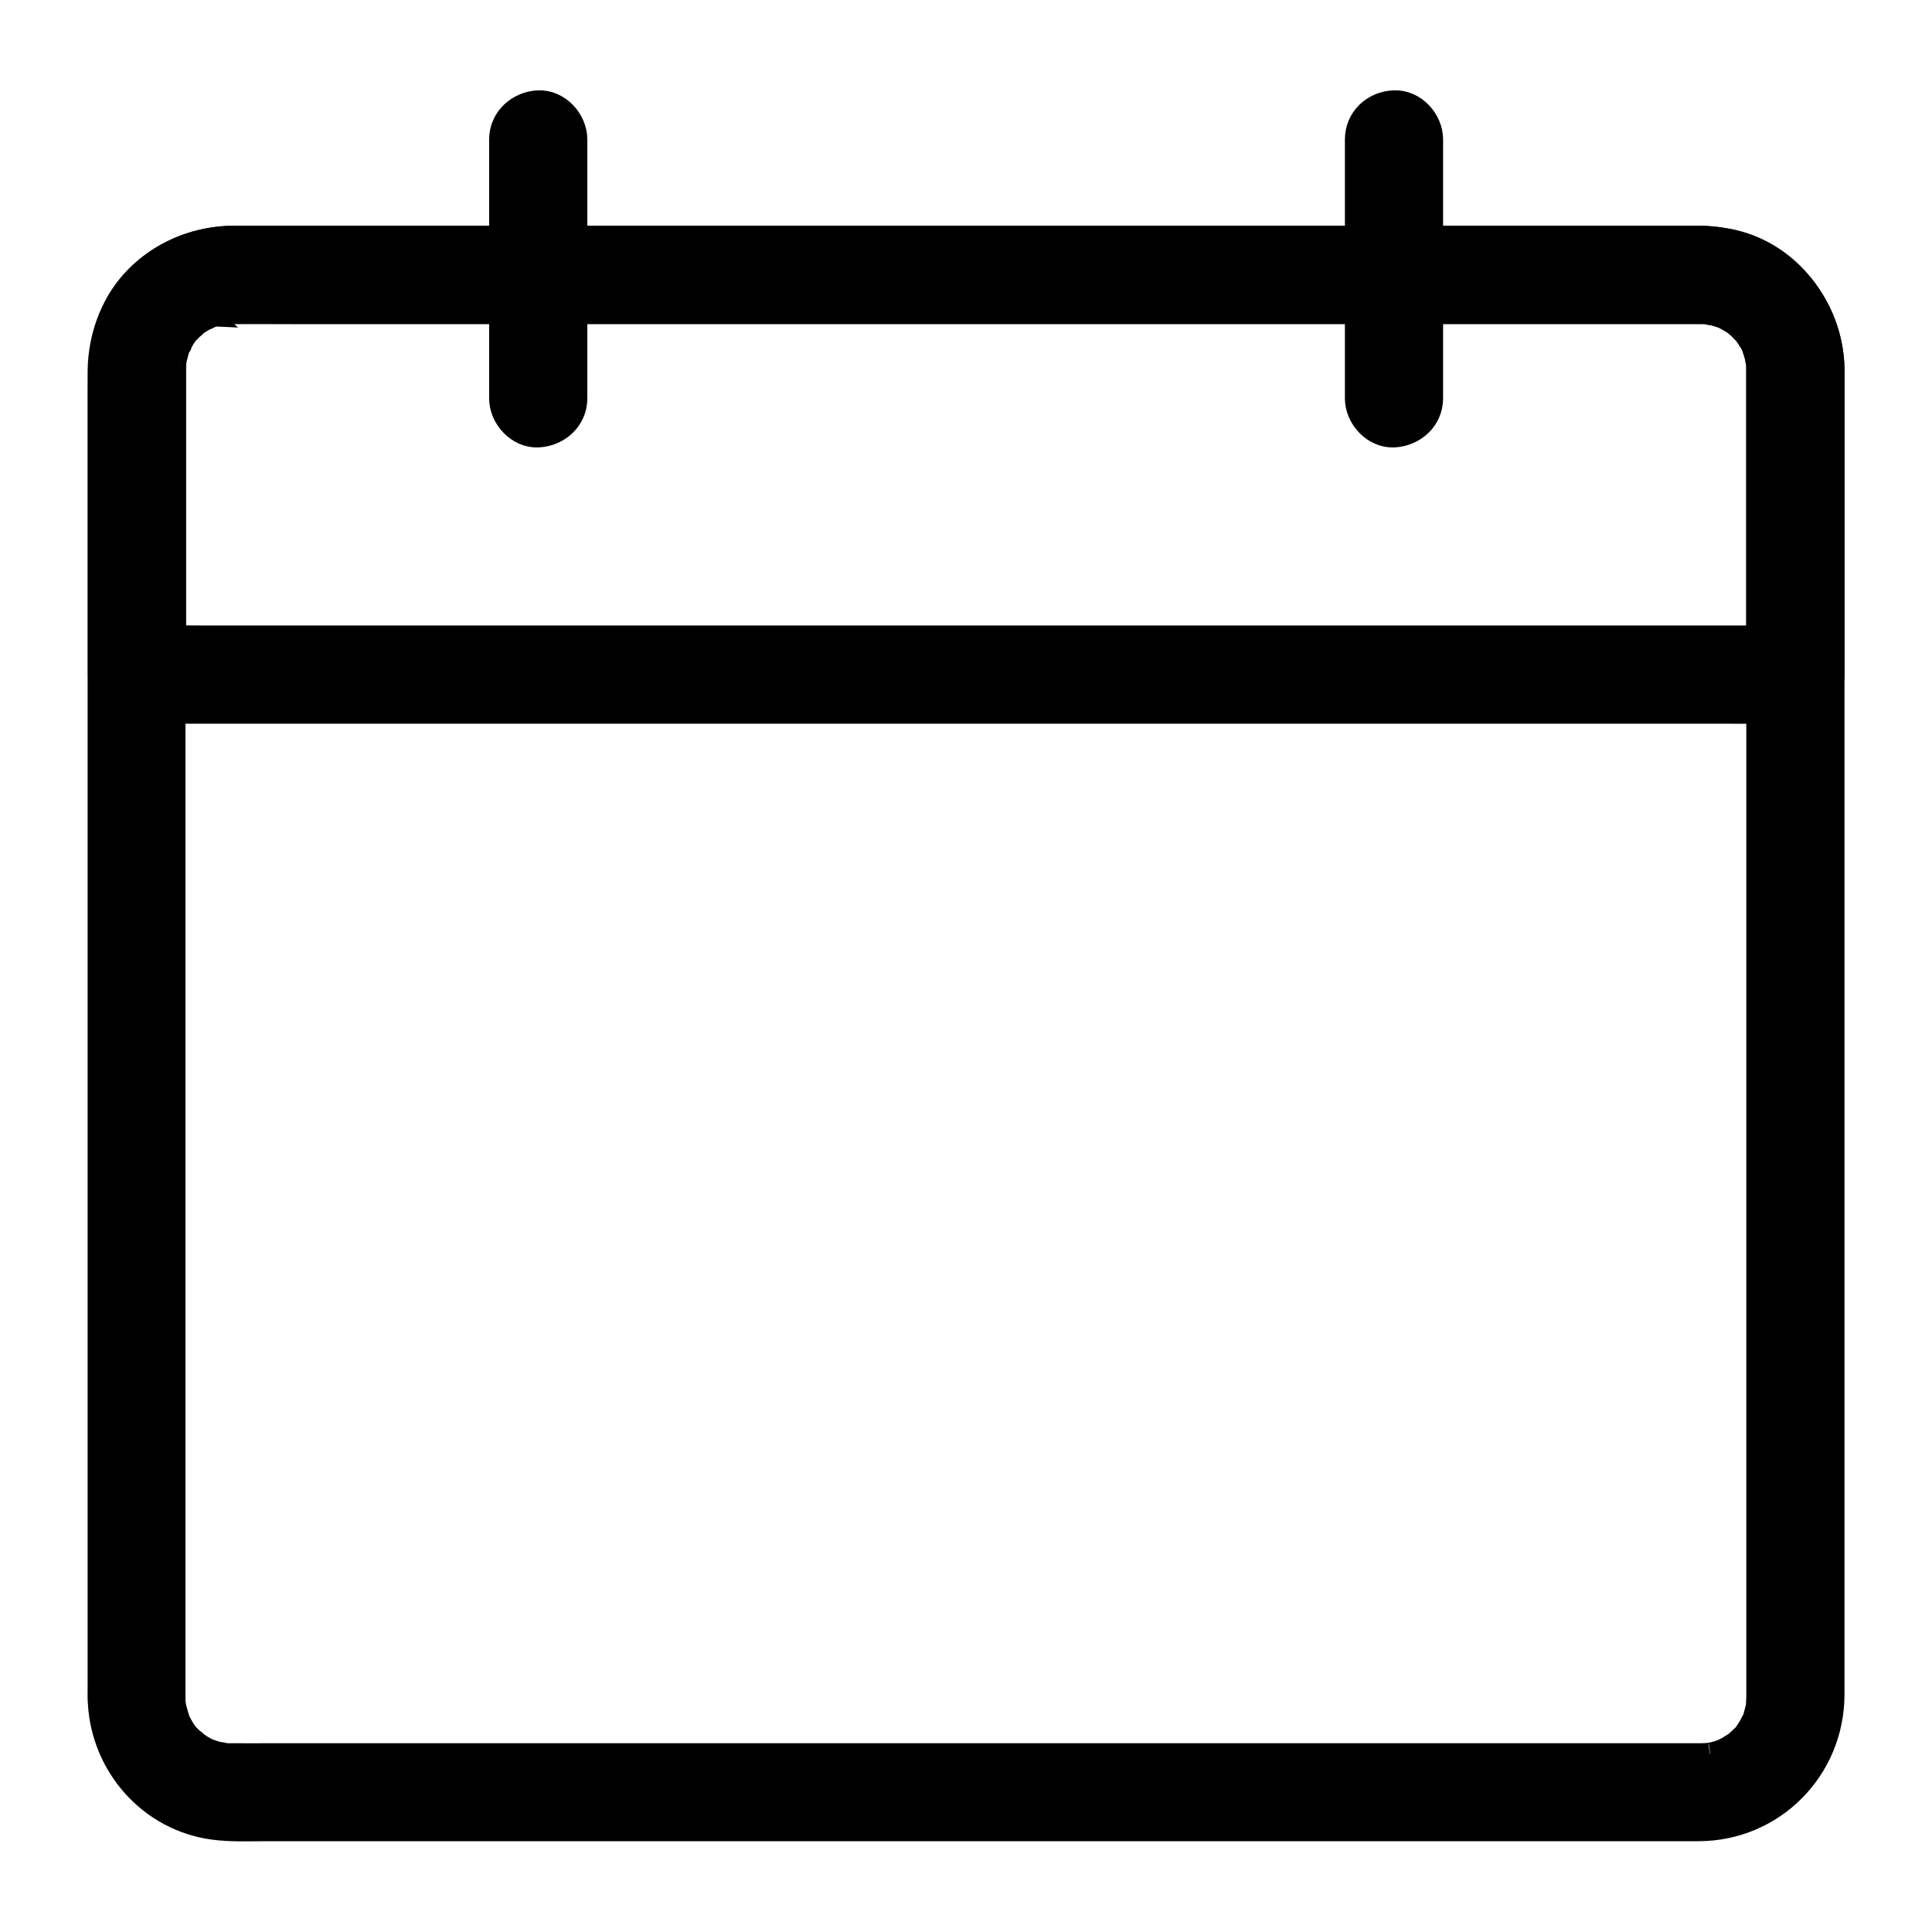 <svg width="17" height="17" viewBox="0 0 17 17" fill="none" xmlns="http://www.w3.org/2000/svg">
<g id="Frame 3026">
<g id="XMLID_858_">
<g id="XMLID_30_">
<g id="XMLID_34_">
<path d="M15.466 3.25C15.466 3.376 15.466 3.502 15.466 3.628C15.466 3.967 15.466 4.304 15.466 4.643C15.466 5.137 15.466 5.63 15.466 6.125C15.466 6.716 15.466 7.305 15.466 7.896C15.466 8.521 15.466 9.147 15.466 9.771C15.466 10.377 15.466 10.984 15.466 11.59C15.466 12.115 15.466 12.64 15.466 13.164C15.466 13.553 15.466 13.941 15.466 14.33C15.466 14.521 15.466 14.711 15.466 14.904C15.466 14.914 15.466 14.924 15.466 14.934C15.466 14.96 15.462 14.989 15.462 15.015C15.46 15.062 15.475 14.95 15.466 14.995C15.462 15.007 15.462 15.017 15.459 15.028C15.452 15.057 15.444 15.087 15.436 15.115C15.432 15.125 15.427 15.135 15.424 15.146C15.412 15.188 15.456 15.092 15.431 15.128C15.417 15.15 15.407 15.175 15.394 15.196C15.382 15.214 15.371 15.233 15.359 15.251C15.324 15.304 15.371 15.234 15.371 15.236C15.373 15.238 15.344 15.266 15.343 15.269C15.326 15.287 15.306 15.304 15.288 15.322C15.23 15.379 15.326 15.301 15.28 15.331C15.258 15.344 15.238 15.359 15.215 15.372C15.205 15.377 15.197 15.384 15.187 15.389C15.17 15.397 15.137 15.429 15.167 15.4C15.19 15.379 15.187 15.394 15.165 15.4C15.152 15.405 15.137 15.41 15.123 15.415C15.102 15.422 15.08 15.427 15.059 15.432C15.062 15.432 15.016 15.442 15.014 15.44C15.012 15.439 15.085 15.434 15.045 15.435C15.019 15.437 14.992 15.439 14.964 15.439C14.956 15.439 14.949 15.439 14.941 15.439C14.771 15.439 14.601 15.439 14.431 15.439C14.076 15.439 13.721 15.439 13.364 15.439C12.872 15.439 12.383 15.439 11.891 15.439C11.308 15.439 10.726 15.439 10.143 15.439C9.52 15.439 8.898 15.439 8.277 15.439C7.658 15.439 7.038 15.439 6.419 15.439C5.853 15.439 5.289 15.439 4.723 15.439C4.261 15.439 3.798 15.439 3.336 15.439C3.021 15.439 2.705 15.439 2.39 15.439C2.272 15.439 2.154 15.44 2.036 15.439C2.025 15.439 2.013 15.439 2.002 15.439C1.99 15.439 1.978 15.437 1.967 15.437C1.907 15.434 1.98 15.437 1.987 15.44C1.968 15.43 1.93 15.429 1.91 15.424C1.882 15.415 1.854 15.405 1.826 15.397C1.789 15.387 1.857 15.407 1.854 15.409C1.852 15.41 1.812 15.387 1.814 15.389C1.794 15.379 1.776 15.367 1.758 15.356C1.746 15.347 1.734 15.339 1.721 15.331C1.699 15.316 1.711 15.309 1.719 15.331C1.724 15.336 1.731 15.339 1.736 15.344C1.728 15.337 1.719 15.331 1.711 15.322C1.701 15.312 1.689 15.302 1.68 15.293C1.678 15.291 1.626 15.241 1.628 15.236C1.63 15.234 1.676 15.304 1.64 15.251C1.633 15.243 1.628 15.233 1.621 15.224C1.608 15.203 1.595 15.181 1.583 15.158C1.578 15.15 1.575 15.136 1.568 15.128C1.547 15.098 1.593 15.201 1.572 15.136C1.557 15.09 1.545 15.043 1.533 14.997C1.522 14.952 1.538 15.063 1.537 15.017C1.537 15.005 1.535 14.994 1.533 14.982C1.532 14.967 1.532 14.95 1.532 14.935C1.532 14.901 1.532 14.866 1.532 14.831C1.532 14.587 1.532 14.343 1.532 14.099C1.532 13.674 1.532 13.249 1.532 12.824C1.532 12.273 1.532 11.722 1.532 11.17C1.532 10.556 1.532 9.942 1.532 9.328C1.532 8.703 1.532 8.079 1.532 7.455C1.532 6.882 1.532 6.309 1.532 5.737C1.532 5.277 1.532 4.815 1.532 4.355C1.532 4.062 1.532 3.768 1.532 3.474C1.532 3.409 1.532 3.343 1.532 3.278C1.532 3.27 1.532 3.26 1.532 3.251C1.532 3.236 1.532 3.22 1.533 3.205C1.533 3.207 1.535 3.16 1.537 3.158C1.54 3.157 1.523 3.228 1.533 3.19C1.538 3.168 1.557 3.036 1.58 3.029C1.585 3.027 1.548 3.09 1.568 3.059C1.577 3.047 1.582 3.032 1.588 3.021C1.6 2.999 1.613 2.976 1.628 2.956C1.635 2.948 1.641 2.939 1.646 2.929C1.665 2.898 1.63 2.958 1.628 2.954C1.625 2.949 1.681 2.896 1.686 2.891C1.696 2.881 1.708 2.871 1.718 2.861C1.736 2.845 1.728 2.838 1.718 2.86C1.704 2.889 1.704 2.868 1.728 2.853C1.736 2.846 1.746 2.841 1.754 2.835C1.776 2.821 1.799 2.81 1.821 2.796C1.822 2.795 1.849 2.782 1.851 2.782C1.849 2.78 1.784 2.806 1.842 2.787C1.885 2.772 1.943 2.77 1.983 2.75C1.938 2.772 1.929 2.755 1.963 2.753C1.975 2.753 1.987 2.752 1.998 2.752C2.01 2.752 2.022 2.752 2.033 2.752C2.041 2.752 2.051 2.752 2.06 2.752C2.121 2.752 2.181 2.752 2.242 2.752C2.515 2.752 2.787 2.752 3.057 2.752C3.487 2.752 3.919 2.752 4.349 2.752C4.895 2.752 5.44 2.752 5.986 2.752C6.594 2.752 7.201 2.752 7.809 2.752C8.436 2.752 9.064 2.752 9.693 2.752C10.291 2.752 10.888 2.752 11.486 2.752C12.002 2.752 12.52 2.752 13.037 2.752C13.43 2.752 13.824 2.752 14.217 2.752C14.436 2.752 14.654 2.752 14.873 2.752C14.903 2.752 14.932 2.752 14.962 2.752C14.976 2.752 14.984 2.752 14.997 2.752C15.011 2.752 15.085 2.76 15.034 2.753C14.979 2.747 15.065 2.762 15.079 2.765C15.104 2.772 15.128 2.78 15.153 2.788C15.225 2.811 15.115 2.765 15.165 2.793C15.187 2.806 15.21 2.816 15.231 2.83C15.241 2.836 15.293 2.863 15.294 2.873C15.294 2.879 15.245 2.825 15.27 2.855C15.276 2.863 15.286 2.87 15.294 2.876C15.313 2.893 15.329 2.913 15.348 2.931C15.404 2.989 15.326 2.893 15.356 2.939C15.363 2.949 15.441 3.062 15.432 3.07C15.429 3.074 15.411 3.006 15.421 3.042C15.424 3.052 15.429 3.064 15.432 3.074C15.441 3.099 15.447 3.124 15.454 3.148C15.457 3.163 15.459 3.178 15.464 3.193C15.474 3.231 15.457 3.16 15.46 3.162C15.47 3.163 15.466 3.238 15.466 3.25C15.467 3.424 15.617 3.59 15.797 3.582C15.975 3.573 16.133 3.436 16.13 3.25C16.123 2.715 15.741 2.207 15.201 2.111C15.099 2.093 14.999 2.086 14.896 2.086C14.685 2.086 14.476 2.086 14.265 2.086C13.875 2.086 13.485 2.086 13.095 2.086C12.575 2.086 12.054 2.086 11.534 2.086C10.933 2.086 10.331 2.086 9.73 2.086C9.097 2.086 8.463 2.086 7.83 2.086C7.214 2.086 6.599 2.086 5.983 2.086C5.433 2.086 4.884 2.086 4.334 2.086C3.901 2.086 3.467 2.086 3.033 2.086C2.764 2.086 2.495 2.086 2.227 2.086C2.171 2.086 2.113 2.086 2.056 2.086C1.751 2.088 1.462 2.196 1.236 2.405C0.997 2.625 0.873 2.946 0.871 3.268C0.871 3.328 0.871 3.388 0.871 3.447C0.871 3.734 0.871 4.022 0.871 4.311C0.871 4.772 0.871 5.234 0.871 5.697C0.871 6.273 0.871 6.849 0.871 7.423C0.871 8.049 0.871 8.677 0.871 9.303C0.871 9.925 0.871 10.548 0.871 11.17C0.871 11.726 0.871 12.281 0.871 12.837C0.871 13.265 0.871 13.694 0.871 14.122C0.871 14.363 0.871 14.604 0.871 14.844C0.871 14.891 0.869 14.937 0.873 14.984C0.903 15.541 1.319 16.013 1.877 16.088C2.035 16.109 2.196 16.101 2.355 16.101C2.664 16.101 2.974 16.101 3.283 16.101C3.746 16.101 4.21 16.101 4.674 16.101C5.242 16.101 5.812 16.101 6.379 16.101C7.004 16.101 7.628 16.101 8.252 16.101C8.883 16.101 9.514 16.101 10.143 16.101C10.731 16.101 11.318 16.101 11.906 16.101C12.402 16.101 12.897 16.101 13.394 16.101C13.747 16.101 14.102 16.101 14.456 16.101C14.62 16.101 14.783 16.101 14.947 16.101C15.605 16.099 16.126 15.571 16.13 14.916C16.13 14.733 16.13 14.552 16.13 14.369C16.13 13.986 16.13 13.602 16.13 13.221C16.13 12.693 16.13 12.165 16.13 11.637C16.13 11.026 16.13 10.415 16.13 9.804C16.13 9.171 16.13 8.537 16.13 7.905C16.13 7.309 16.13 6.714 16.13 6.118C16.13 5.62 16.13 5.124 16.13 4.626C16.13 4.287 16.13 3.949 16.13 3.61C16.13 3.49 16.13 3.369 16.13 3.25C16.13 3.075 15.977 2.909 15.797 2.918C15.618 2.926 15.466 3.064 15.466 3.25Z" fill="black"/>
<path d="M15.466 3.25C15.466 3.376 15.466 3.502 15.466 3.628C15.466 3.967 15.466 4.304 15.466 4.643C15.466 5.137 15.466 5.63 15.466 6.125C15.466 6.716 15.466 7.305 15.466 7.896C15.466 8.521 15.466 9.147 15.466 9.771C15.466 10.377 15.466 10.984 15.466 11.59C15.466 12.115 15.466 12.64 15.466 13.164C15.466 13.553 15.466 13.941 15.466 14.33C15.466 14.521 15.466 14.711 15.466 14.904C15.466 14.914 15.466 14.924 15.466 14.934C15.466 14.96 15.462 14.989 15.462 15.015C15.46 15.062 15.475 14.95 15.466 14.995C15.462 15.007 15.462 15.017 15.459 15.028C15.452 15.057 15.444 15.087 15.436 15.115C15.432 15.125 15.427 15.135 15.424 15.146C15.412 15.188 15.456 15.092 15.431 15.128C15.417 15.15 15.407 15.175 15.394 15.196C15.382 15.214 15.371 15.233 15.359 15.251C15.324 15.304 15.371 15.234 15.371 15.236C15.373 15.238 15.344 15.266 15.343 15.269C15.326 15.287 15.306 15.304 15.288 15.322C15.23 15.379 15.326 15.301 15.28 15.331C15.258 15.344 15.238 15.359 15.215 15.372C15.205 15.377 15.197 15.384 15.187 15.389C15.17 15.397 15.137 15.429 15.167 15.4C15.19 15.379 15.187 15.394 15.165 15.4C15.152 15.405 15.137 15.41 15.123 15.415C15.102 15.422 15.08 15.427 15.059 15.432C15.062 15.432 15.016 15.442 15.014 15.44C15.012 15.439 15.085 15.434 15.045 15.435C15.019 15.437 14.992 15.439 14.964 15.439C14.956 15.439 14.949 15.439 14.941 15.439C14.771 15.439 14.601 15.439 14.431 15.439C14.076 15.439 13.721 15.439 13.364 15.439C12.872 15.439 12.383 15.439 11.891 15.439C11.308 15.439 10.726 15.439 10.143 15.439C9.52 15.439 8.898 15.439 8.277 15.439C7.658 15.439 7.038 15.439 6.419 15.439C5.853 15.439 5.289 15.439 4.723 15.439C4.261 15.439 3.798 15.439 3.336 15.439C3.021 15.439 2.705 15.439 2.39 15.439C2.272 15.439 2.154 15.44 2.036 15.439C2.025 15.439 2.013 15.439 2.002 15.439C1.99 15.439 1.978 15.437 1.967 15.437C1.907 15.434 1.98 15.437 1.987 15.44C1.968 15.43 1.93 15.429 1.91 15.424C1.882 15.415 1.854 15.405 1.826 15.397C1.789 15.387 1.857 15.407 1.854 15.409C1.852 15.41 1.812 15.387 1.814 15.389C1.794 15.379 1.776 15.367 1.758 15.356C1.746 15.347 1.734 15.339 1.721 15.331C1.699 15.316 1.711 15.309 1.719 15.331C1.724 15.336 1.731 15.339 1.736 15.344C1.728 15.337 1.719 15.331 1.711 15.322C1.701 15.312 1.689 15.302 1.68 15.293C1.678 15.291 1.626 15.241 1.628 15.236C1.63 15.234 1.676 15.304 1.64 15.251C1.633 15.243 1.628 15.233 1.621 15.224C1.608 15.203 1.595 15.181 1.583 15.158C1.578 15.15 1.575 15.136 1.568 15.128C1.547 15.098 1.593 15.201 1.572 15.136C1.557 15.09 1.545 15.043 1.533 14.997C1.522 14.952 1.538 15.063 1.537 15.017C1.537 15.005 1.535 14.994 1.533 14.982C1.532 14.967 1.532 14.95 1.532 14.935C1.532 14.901 1.532 14.866 1.532 14.831C1.532 14.587 1.532 14.343 1.532 14.099C1.532 13.674 1.532 13.249 1.532 12.824C1.532 12.273 1.532 11.722 1.532 11.17C1.532 10.556 1.532 9.942 1.532 9.328C1.532 8.703 1.532 8.079 1.532 7.455C1.532 6.882 1.532 6.309 1.532 5.737C1.532 5.277 1.532 4.815 1.532 4.355C1.532 4.062 1.532 3.768 1.532 3.474C1.532 3.409 1.532 3.343 1.532 3.278C1.532 3.27 1.532 3.26 1.532 3.251C1.532 3.236 1.532 3.22 1.533 3.205C1.533 3.207 1.535 3.16 1.537 3.158C1.54 3.157 1.523 3.228 1.533 3.19C1.538 3.168 1.557 3.036 1.58 3.029C1.585 3.027 1.548 3.09 1.568 3.059C1.577 3.047 1.582 3.032 1.588 3.021C1.6 2.999 1.613 2.976 1.628 2.956C1.635 2.948 1.641 2.939 1.646 2.929C1.665 2.898 1.63 2.958 1.628 2.954C1.625 2.949 1.681 2.896 1.686 2.891C1.696 2.881 1.708 2.871 1.718 2.861C1.736 2.845 1.728 2.838 1.718 2.86C1.704 2.889 1.704 2.868 1.728 2.853C1.736 2.846 1.746 2.841 1.754 2.835C1.776 2.821 1.799 2.81 1.821 2.796C1.822 2.795 1.849 2.782 1.851 2.782C1.849 2.78 1.784 2.806 1.842 2.787C1.885 2.772 1.943 2.77 1.983 2.75C1.938 2.772 1.929 2.755 1.963 2.753C1.975 2.753 1.987 2.752 1.998 2.752C2.01 2.752 2.022 2.752 2.033 2.752C2.041 2.752 2.051 2.752 2.06 2.752C2.121 2.752 2.181 2.752 2.242 2.752C2.515 2.752 2.787 2.752 3.057 2.752C3.487 2.752 3.919 2.752 4.349 2.752C4.895 2.752 5.44 2.752 5.986 2.752C6.594 2.752 7.201 2.752 7.809 2.752C8.436 2.752 9.064 2.752 9.693 2.752C10.291 2.752 10.888 2.752 11.486 2.752C12.002 2.752 12.52 2.752 13.037 2.752C13.43 2.752 13.824 2.752 14.217 2.752C14.436 2.752 14.654 2.752 14.873 2.752C14.903 2.752 14.932 2.752 14.962 2.752C14.976 2.752 14.984 2.752 14.997 2.752C15.011 2.752 15.085 2.76 15.034 2.753C14.979 2.747 15.065 2.762 15.079 2.765C15.104 2.772 15.128 2.78 15.153 2.788C15.225 2.811 15.115 2.765 15.165 2.793C15.187 2.806 15.21 2.816 15.231 2.83C15.241 2.836 15.293 2.863 15.294 2.873C15.294 2.879 15.245 2.825 15.27 2.855C15.276 2.863 15.286 2.87 15.294 2.876C15.313 2.893 15.329 2.913 15.348 2.931C15.404 2.989 15.326 2.893 15.356 2.939C15.363 2.949 15.441 3.062 15.432 3.07C15.429 3.074 15.411 3.006 15.421 3.042C15.424 3.052 15.429 3.064 15.432 3.074C15.441 3.099 15.447 3.124 15.454 3.148C15.457 3.163 15.459 3.178 15.464 3.193C15.474 3.231 15.457 3.16 15.46 3.162C15.47 3.163 15.466 3.238 15.466 3.25ZM15.466 3.25C15.467 3.424 15.617 3.59 15.797 3.582C15.975 3.573 16.133 3.436 16.13 3.25C16.123 2.715 15.741 2.207 15.201 2.111C15.099 2.093 14.999 2.086 14.896 2.086C14.685 2.086 14.476 2.086 14.265 2.086C13.875 2.086 13.485 2.086 13.095 2.086C12.575 2.086 12.054 2.086 11.534 2.086C10.933 2.086 10.331 2.086 9.73 2.086C9.097 2.086 8.463 2.086 7.83 2.086C7.214 2.086 6.599 2.086 5.983 2.086C5.433 2.086 4.884 2.086 4.334 2.086C3.901 2.086 3.467 2.086 3.033 2.086C2.764 2.086 2.495 2.086 2.227 2.086C2.171 2.086 2.113 2.086 2.056 2.086C1.751 2.088 1.462 2.196 1.236 2.405C0.997 2.625 0.873 2.946 0.871 3.268C0.871 3.328 0.871 3.388 0.871 3.447C0.871 3.734 0.871 4.022 0.871 4.311C0.871 4.772 0.871 5.234 0.871 5.697C0.871 6.273 0.871 6.849 0.871 7.423C0.871 8.049 0.871 8.677 0.871 9.303C0.871 9.925 0.871 10.548 0.871 11.17C0.871 11.726 0.871 12.281 0.871 12.837C0.871 13.265 0.871 13.694 0.871 14.122C0.871 14.363 0.871 14.604 0.871 14.844C0.871 14.891 0.869 14.937 0.873 14.984C0.903 15.541 1.319 16.013 1.877 16.088C2.035 16.109 2.196 16.101 2.355 16.101C2.664 16.101 2.974 16.101 3.283 16.101C3.746 16.101 4.21 16.101 4.674 16.101C5.242 16.101 5.812 16.101 6.379 16.101C7.004 16.101 7.628 16.101 8.252 16.101C8.883 16.101 9.514 16.101 10.143 16.101C10.731 16.101 11.318 16.101 11.906 16.101C12.402 16.101 12.897 16.101 13.394 16.101C13.747 16.101 14.102 16.101 14.456 16.101C14.62 16.101 14.783 16.101 14.947 16.101C15.605 16.099 16.126 15.571 16.13 14.916C16.13 14.733 16.13 14.552 16.13 14.369C16.13 13.986 16.13 13.602 16.13 13.221C16.13 12.693 16.13 12.165 16.13 11.637C16.13 11.026 16.13 10.415 16.13 9.804C16.13 9.171 16.13 8.537 16.13 7.905C16.13 7.309 16.13 6.714 16.13 6.118C16.13 5.62 16.13 5.124 16.13 4.626C16.13 4.287 16.13 3.949 16.13 3.61C16.13 3.49 16.13 3.369 16.13 3.25C16.13 3.075 15.977 2.909 15.797 2.918C15.618 2.926 15.466 3.064 15.466 3.25Z" stroke="black" stroke-width="0.2"/>
</g>
</g>
</g>
<g id="XMLID_832_">
<g id="XMLID_24_">
<g id="XMLID_28_">
<path d="M15.465 3.25C15.465 4.037 15.465 4.822 15.465 5.609C15.465 5.718 15.465 5.828 15.465 5.936C15.577 5.825 15.686 5.715 15.797 5.604C15.666 5.604 15.537 5.604 15.406 5.604C15.052 5.604 14.698 5.604 14.347 5.604C13.822 5.604 13.297 5.604 12.773 5.604C12.135 5.604 11.498 5.604 10.86 5.604C10.16 5.604 9.459 5.604 8.758 5.604C8.055 5.604 7.349 5.604 6.645 5.604C5.986 5.604 5.325 5.604 4.666 5.604C4.112 5.604 3.555 5.604 3.001 5.604C2.601 5.604 2.199 5.604 1.799 5.604C1.61 5.604 1.421 5.599 1.231 5.604C1.223 5.604 1.215 5.604 1.206 5.604C1.318 5.715 1.427 5.825 1.538 5.936C1.538 5.341 1.538 4.747 1.538 4.153C1.538 3.871 1.538 3.587 1.538 3.304C1.538 3.286 1.538 3.268 1.538 3.251C1.538 3.231 1.538 3.213 1.54 3.193C1.545 3.124 1.533 3.2 1.537 3.202C1.535 3.2 1.547 3.155 1.545 3.157C1.552 3.129 1.56 3.099 1.568 3.07C1.575 3.05 1.605 3.017 1.575 3.049C1.563 3.075 1.565 3.075 1.577 3.049C1.582 3.039 1.587 3.029 1.592 3.019C1.606 2.991 1.625 2.962 1.643 2.936C1.678 2.883 1.631 2.953 1.631 2.951C1.63 2.948 1.663 2.914 1.668 2.911C1.671 2.908 1.733 2.841 1.739 2.845C1.741 2.846 1.671 2.893 1.724 2.856C1.743 2.845 1.761 2.831 1.779 2.821C1.792 2.815 1.804 2.806 1.817 2.8C1.831 2.793 1.872 2.757 1.837 2.788C1.806 2.816 1.839 2.788 1.859 2.782C1.872 2.777 1.887 2.772 1.902 2.768C1.917 2.765 1.93 2.76 1.945 2.757C1.953 2.755 2.021 2.733 1.968 2.752C1.922 2.767 1.965 2.753 1.982 2.752C2.002 2.75 2.02 2.75 2.04 2.75C2.232 2.748 2.425 2.75 2.616 2.75C3.117 2.75 3.619 2.75 4.118 2.75C4.824 2.75 5.528 2.75 6.233 2.75C7.037 2.75 7.84 2.75 8.644 2.75C9.444 2.75 10.244 2.75 11.044 2.75C11.73 2.75 12.417 2.75 13.103 2.75C13.575 2.75 14.044 2.75 14.516 2.75C14.637 2.75 14.757 2.75 14.878 2.75C14.904 2.75 14.929 2.75 14.956 2.75C14.959 2.75 14.962 2.75 14.967 2.75C14.991 2.75 15.014 2.752 15.037 2.753C15.07 2.755 15.065 2.772 15.017 2.75C15.029 2.755 15.049 2.755 15.062 2.758C15.098 2.767 15.133 2.778 15.168 2.79C15.218 2.806 15.148 2.783 15.15 2.782C15.152 2.78 15.205 2.81 15.208 2.811C15.236 2.828 15.263 2.848 15.291 2.865C15.328 2.884 15.25 2.82 15.274 2.853C15.284 2.866 15.303 2.878 15.314 2.889C15.323 2.898 15.377 2.948 15.373 2.953C15.374 2.951 15.331 2.889 15.366 2.946C15.376 2.961 15.386 2.976 15.396 2.992C15.401 3.002 15.442 3.064 15.437 3.07C15.441 3.067 15.411 2.997 15.432 3.062C15.437 3.075 15.442 3.09 15.445 3.104C15.454 3.134 15.456 3.173 15.469 3.202C15.445 3.152 15.464 3.148 15.465 3.182C15.464 3.203 15.465 3.226 15.465 3.25C15.467 3.424 15.617 3.59 15.797 3.582C15.975 3.573 16.133 3.436 16.13 3.25C16.121 2.609 15.603 2.091 14.962 2.086C14.898 2.086 14.831 2.086 14.767 2.086C14.376 2.086 13.988 2.086 13.598 2.086C12.95 2.086 12.301 2.086 11.654 2.086C10.865 2.086 10.077 2.086 9.288 2.086C8.46 2.086 7.631 2.086 6.803 2.086C6.056 2.086 5.307 2.086 4.56 2.086C3.994 2.086 3.428 2.086 2.863 2.086C2.596 2.086 2.33 2.086 2.063 2.086C1.631 2.088 1.21 2.313 1.01 2.704C0.861 2.996 0.874 3.296 0.874 3.612C0.874 4.332 0.874 5.053 0.874 5.771C0.874 5.826 0.874 5.881 0.874 5.936C0.874 6.115 1.027 6.268 1.206 6.268C1.338 6.268 1.467 6.268 1.598 6.268C1.952 6.268 2.305 6.268 2.657 6.268C3.182 6.268 3.707 6.268 4.231 6.268C4.869 6.268 5.506 6.268 6.144 6.268C6.844 6.268 7.545 6.268 8.245 6.268C8.949 6.268 9.655 6.268 10.359 6.268C11.018 6.268 11.679 6.268 12.338 6.268C12.892 6.268 13.448 6.268 14.003 6.268C14.403 6.268 14.805 6.268 15.205 6.268C15.394 6.268 15.583 6.271 15.773 6.268C15.781 6.268 15.789 6.268 15.797 6.268C15.977 6.268 16.13 6.115 16.13 5.936C16.13 5.149 16.13 4.364 16.13 3.577C16.13 3.467 16.13 3.358 16.13 3.25C16.13 3.075 15.977 2.909 15.797 2.918C15.618 2.926 15.465 3.064 15.465 3.25Z" fill="black"/>
<path d="M15.465 3.25C15.465 4.037 15.465 4.822 15.465 5.609C15.465 5.718 15.465 5.828 15.465 5.936C15.577 5.825 15.686 5.715 15.797 5.604C15.666 5.604 15.537 5.604 15.406 5.604C15.052 5.604 14.698 5.604 14.347 5.604C13.822 5.604 13.297 5.604 12.773 5.604C12.135 5.604 11.498 5.604 10.86 5.604C10.16 5.604 9.459 5.604 8.758 5.604C8.055 5.604 7.349 5.604 6.645 5.604C5.986 5.604 5.325 5.604 4.666 5.604C4.112 5.604 3.555 5.604 3.001 5.604C2.601 5.604 2.199 5.604 1.799 5.604C1.61 5.604 1.421 5.599 1.231 5.604C1.223 5.604 1.215 5.604 1.206 5.604C1.318 5.715 1.427 5.825 1.538 5.936C1.538 5.341 1.538 4.747 1.538 4.153C1.538 3.871 1.538 3.587 1.538 3.304C1.538 3.286 1.538 3.268 1.538 3.251C1.538 3.231 1.538 3.213 1.54 3.193C1.545 3.124 1.533 3.2 1.537 3.202C1.535 3.2 1.547 3.155 1.545 3.157C1.552 3.129 1.56 3.099 1.568 3.07C1.575 3.05 1.605 3.017 1.575 3.049C1.563 3.075 1.565 3.075 1.577 3.049C1.582 3.039 1.587 3.029 1.592 3.019C1.606 2.991 1.625 2.962 1.643 2.936C1.678 2.883 1.631 2.953 1.631 2.951C1.63 2.948 1.663 2.914 1.668 2.911C1.671 2.908 1.733 2.841 1.739 2.845C1.741 2.846 1.671 2.893 1.724 2.856C1.743 2.845 1.761 2.831 1.779 2.821C1.792 2.815 1.804 2.806 1.817 2.8C1.831 2.793 1.872 2.757 1.837 2.788C1.806 2.816 1.839 2.788 1.859 2.782C1.872 2.777 1.887 2.772 1.902 2.768C1.917 2.765 1.93 2.76 1.945 2.757C1.953 2.755 2.021 2.733 1.968 2.752C1.922 2.767 1.965 2.753 1.982 2.752C2.002 2.75 2.02 2.75 2.04 2.75C2.232 2.748 2.425 2.75 2.616 2.75C3.117 2.75 3.619 2.75 4.118 2.75C4.824 2.75 5.528 2.75 6.233 2.75C7.037 2.75 7.84 2.75 8.644 2.75C9.444 2.75 10.244 2.75 11.044 2.75C11.73 2.75 12.417 2.75 13.103 2.75C13.575 2.75 14.044 2.75 14.516 2.75C14.637 2.75 14.757 2.75 14.878 2.75C14.904 2.75 14.929 2.75 14.956 2.75C14.959 2.75 14.962 2.75 14.967 2.75C14.991 2.75 15.014 2.752 15.037 2.753C15.07 2.755 15.065 2.772 15.017 2.75C15.029 2.755 15.049 2.755 15.062 2.758C15.098 2.767 15.133 2.778 15.168 2.79C15.218 2.806 15.148 2.783 15.15 2.782C15.152 2.78 15.205 2.81 15.208 2.811C15.236 2.828 15.263 2.848 15.291 2.865C15.328 2.884 15.25 2.82 15.274 2.853C15.284 2.866 15.303 2.878 15.314 2.889C15.323 2.898 15.377 2.948 15.373 2.953C15.374 2.951 15.331 2.889 15.366 2.946C15.376 2.961 15.386 2.976 15.396 2.992C15.401 3.002 15.442 3.064 15.437 3.07C15.441 3.067 15.411 2.997 15.432 3.062C15.437 3.075 15.442 3.09 15.445 3.104C15.454 3.134 15.456 3.173 15.469 3.202C15.445 3.152 15.464 3.148 15.465 3.182C15.464 3.203 15.465 3.226 15.465 3.25ZM15.465 3.25C15.467 3.424 15.617 3.59 15.797 3.582C15.975 3.573 16.133 3.436 16.13 3.25C16.121 2.609 15.603 2.091 14.962 2.086C14.898 2.086 14.831 2.086 14.767 2.086C14.376 2.086 13.988 2.086 13.598 2.086C12.95 2.086 12.301 2.086 11.654 2.086C10.865 2.086 10.077 2.086 9.288 2.086C8.46 2.086 7.631 2.086 6.803 2.086C6.056 2.086 5.307 2.086 4.56 2.086C3.994 2.086 3.428 2.086 2.863 2.086C2.596 2.086 2.33 2.086 2.063 2.086C1.631 2.088 1.21 2.313 1.01 2.704C0.861 2.996 0.874 3.296 0.874 3.612C0.874 4.332 0.874 5.053 0.874 5.771C0.874 5.826 0.874 5.881 0.874 5.936C0.874 6.115 1.027 6.268 1.206 6.268C1.338 6.268 1.467 6.268 1.598 6.268C1.952 6.268 2.305 6.268 2.657 6.268C3.182 6.268 3.707 6.268 4.231 6.268C4.869 6.268 5.506 6.268 6.144 6.268C6.844 6.268 7.545 6.268 8.245 6.268C8.949 6.268 9.655 6.268 10.359 6.268C11.018 6.268 11.679 6.268 12.338 6.268C12.892 6.268 13.448 6.268 14.003 6.268C14.403 6.268 14.805 6.268 15.205 6.268C15.394 6.268 15.583 6.271 15.773 6.268C15.781 6.268 15.789 6.268 15.797 6.268C15.977 6.268 16.13 6.115 16.13 5.936C16.13 5.149 16.13 4.364 16.13 3.577C16.13 3.467 16.13 3.358 16.13 3.25C16.13 3.075 15.977 2.909 15.797 2.918C15.618 2.926 15.465 3.064 15.465 3.25Z" stroke="black" stroke-width="0.2"/>
</g>
</g>
</g>
<g id="XMLID_813_">
<g id="XMLID_18_">
<path id="XMLID_22_" d="M5.068 3.505C5.068 2.839 5.068 2.173 5.068 1.506C5.068 1.413 5.068 1.32 5.068 1.227C5.068 1.053 4.915 0.887 4.736 0.895C4.557 0.903 4.404 1.041 4.404 1.227C4.404 1.893 4.404 2.558 4.404 3.226C4.404 3.319 4.404 3.412 4.404 3.505C4.404 3.679 4.557 3.845 4.736 3.837C4.917 3.828 5.068 3.691 5.068 3.505Z" fill="black" stroke="black" stroke-width="0.2"/>
</g>
</g>
<g id="XMLID_802_">
<g id="XMLID_12_">
<path id="XMLID_16_" d="M11.934 1.227C11.934 1.893 11.934 2.558 11.934 3.226C11.934 3.319 11.934 3.412 11.934 3.505C11.934 3.679 12.087 3.845 12.266 3.837C12.446 3.828 12.598 3.691 12.598 3.505C12.598 2.839 12.598 2.173 12.598 1.506C12.598 1.413 12.598 1.32 12.598 1.227C12.598 1.053 12.446 0.887 12.266 0.895C12.085 0.901 11.934 1.039 11.934 1.227Z" fill="black" stroke="black" stroke-width="0.2"/>
</g>
</g>
</g>
</svg>
